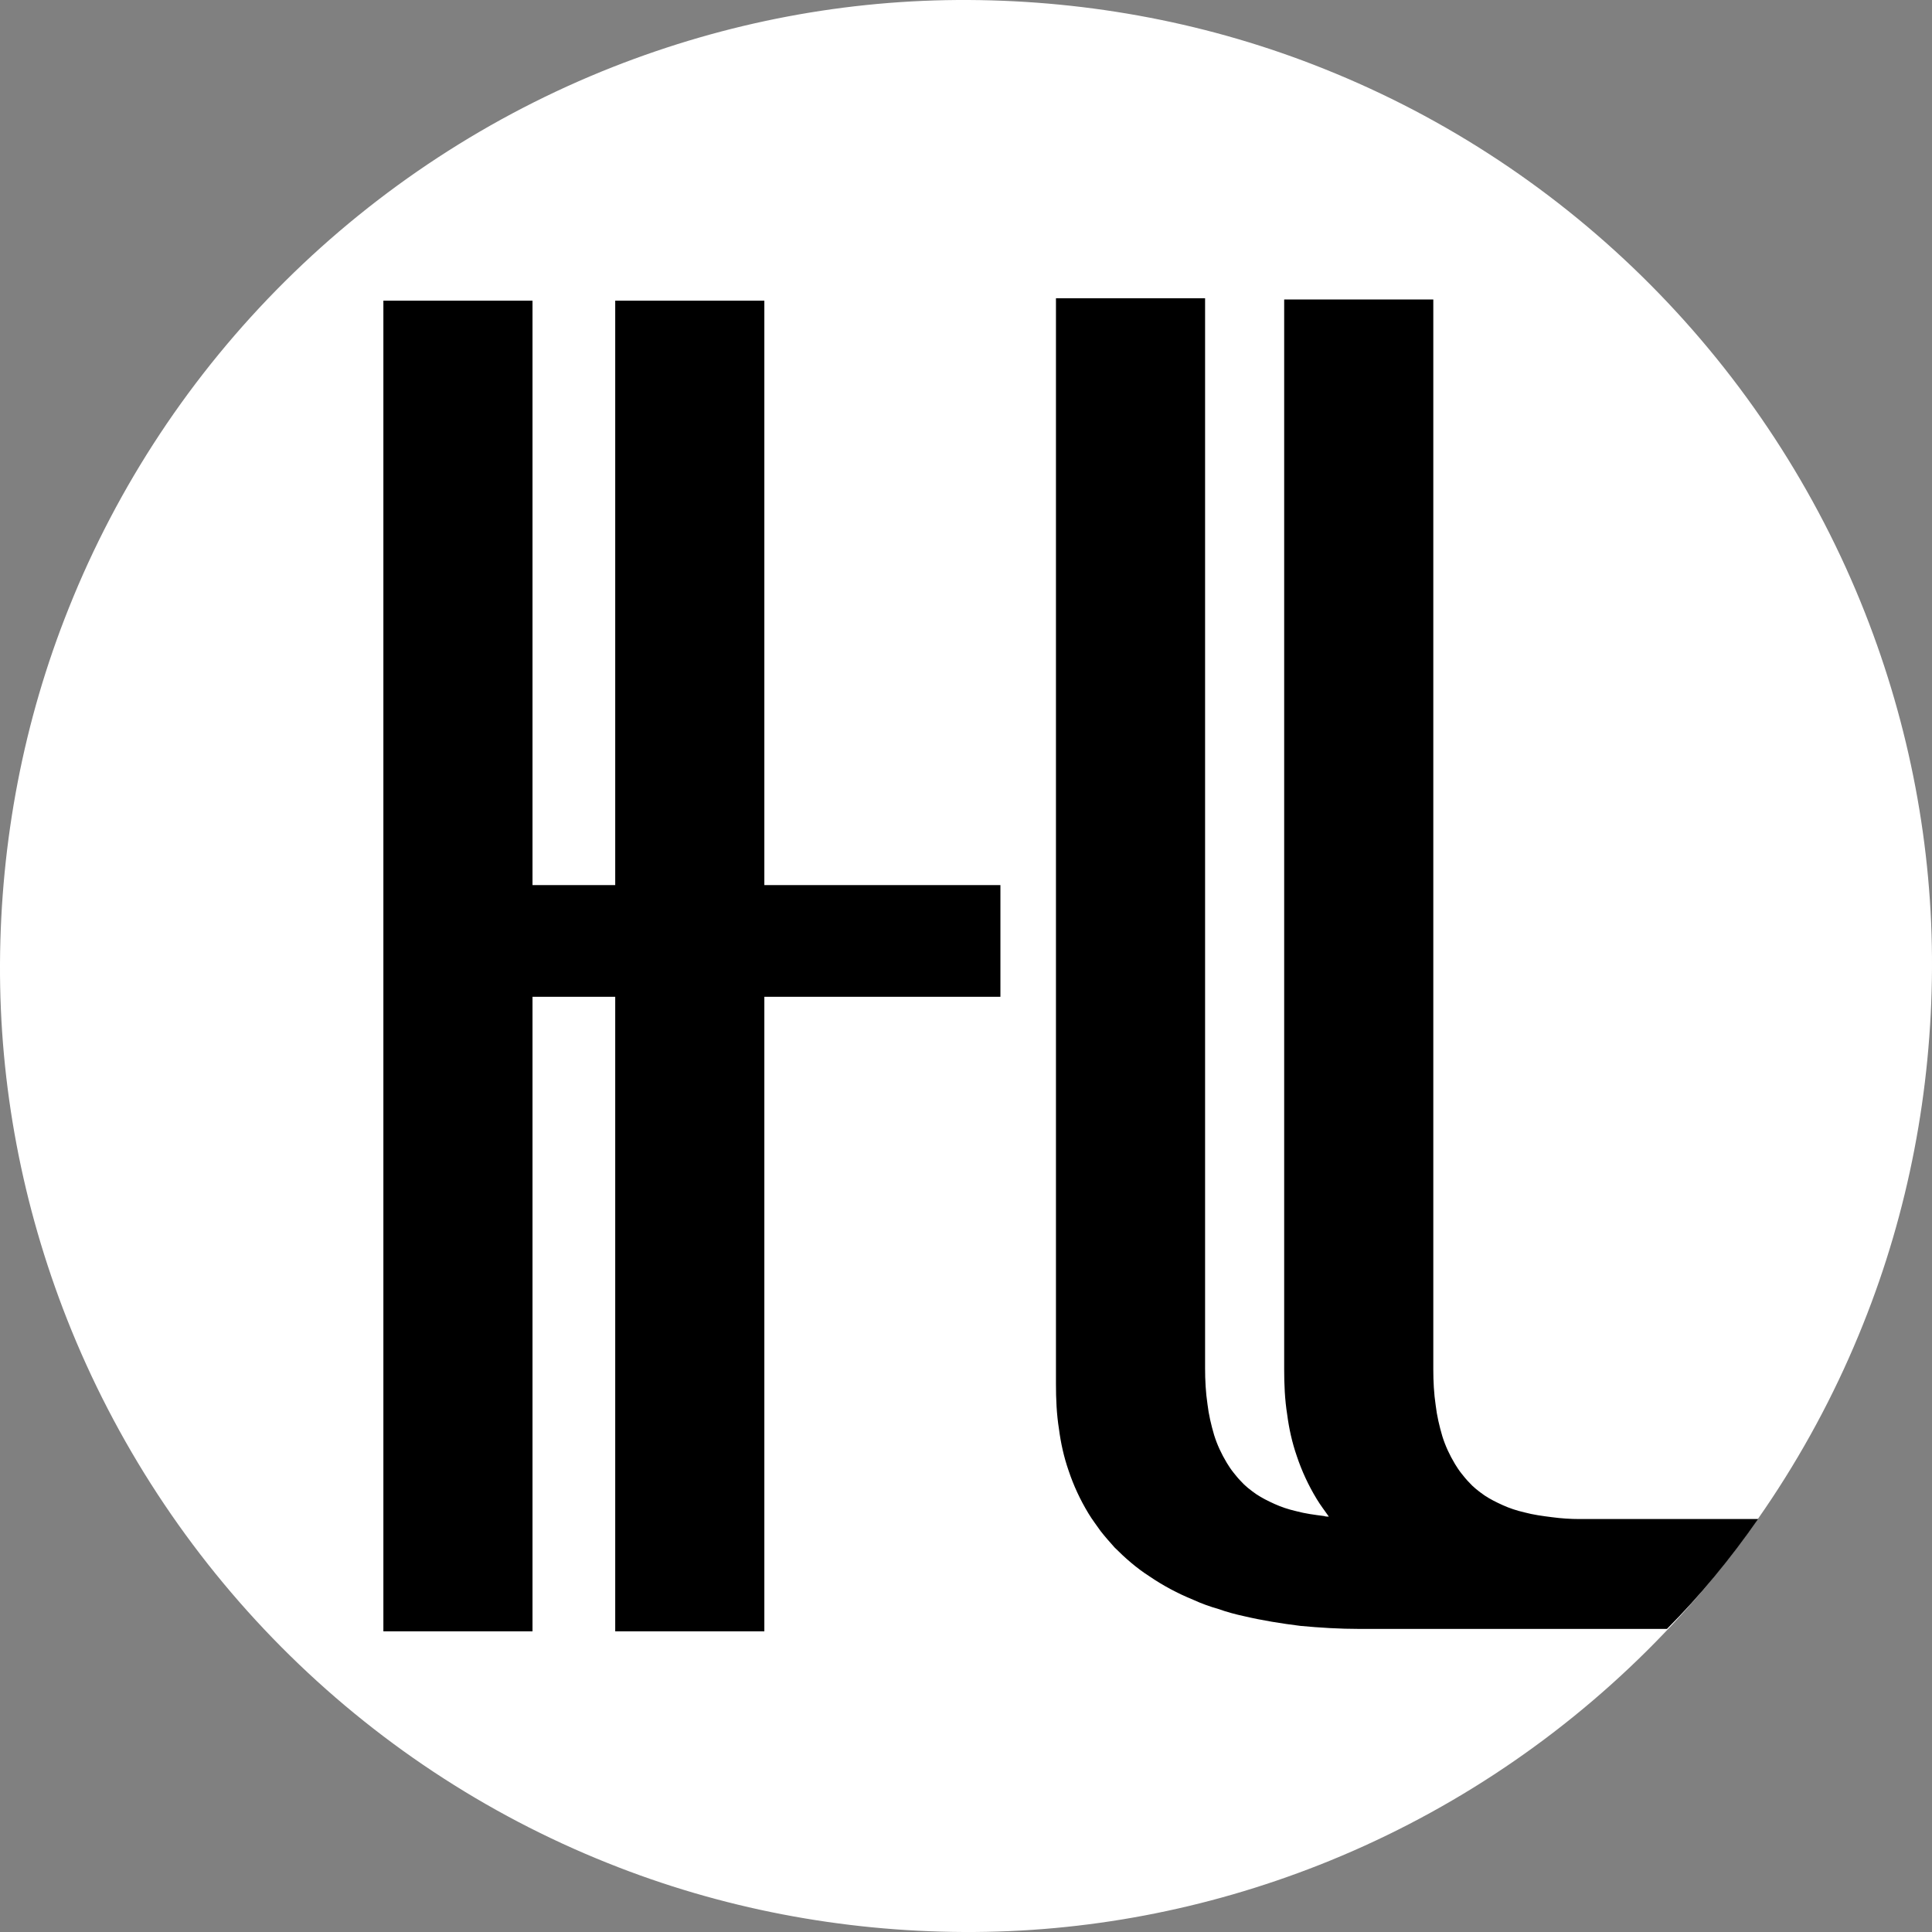 <?xml version="1.0" encoding="utf-8"?>
<!-- Generator: Adobe Illustrator 28.1.0, SVG Export Plug-In . SVG Version: 6.00 Build 0)  -->
<svg version="1.1" xmlns="http://www.w3.org/2000/svg" xmlns:xlink="http://www.w3.org/1999/xlink" x="0px" y="0px"
	 viewBox="0 0 32 32" style="enable-background:new 0 0 32 32;" xml:space="preserve">
<rect x="0" y="0" width="32" height="32" fill="#808080" stroke="none"/>
<style type="text/css">
	.st0{fill:#FFFFFF;}
</style>
<g id="Layer_2">
	<path class="st0" d="M0,15.96c-0.01,2.02,0.37,4.01,1.11,5.89c0.8,2.03,2.01,3.88,3.55,5.43c1.54,1.55,3.38,2.77,5.41,3.58
		c1.87,0.75,3.87,1.13,5.89,1.14c2.02,0.01,4.01-0.37,5.89-1.11c2.03-0.8,3.88-2.01,5.43-3.55c1.55-1.54,2.77-3.38,3.58-5.41
		c0.75-1.87,1.13-3.87,1.14-5.89c0.01-2.02-0.37-4.01-1.11-5.89c-0.8-2.03-2.01-3.88-3.55-5.43c-1.54-1.55-3.38-2.77-5.41-3.58
		C20.06,0.39,18.06,0.01,16.04,0c-2.02-0.01-4.01,0.37-5.89,1.11c-2.03,0.8-3.88,2.01-5.43,3.55C3.17,6.2,1.95,8.04,1.14,10.07
		C0.39,11.94,0.01,13.94,0,15.96z"/>
</g>
<g id="Layer_01">
	<path d="M29.12,25.16c-0.99,0-1.97,0-2.96,0c-0.15,0-0.3-0.01-0.45-0.03c-0.16-0.02-0.31-0.04-0.46-0.08
		c-0.13-0.03-0.25-0.07-0.36-0.12c-0.11-0.05-0.21-0.1-0.3-0.16c-0.1-0.07-0.19-0.14-0.26-0.22c-0.04-0.04-0.08-0.09-0.12-0.14
		c-0.04-0.05-0.08-0.11-0.11-0.16c-0.09-0.15-0.16-0.3-0.21-0.46c-0.05-0.17-0.09-0.34-0.11-0.51c-0.03-0.2-0.04-0.4-0.04-0.6
		c0-5.91,0-11.81,0-17.72c-0.82,0-1.64,0-2.47,0c0,5.91,0,11.81,0,17.72c0,0.25,0.01,0.5,0.05,0.75c0.03,0.23,0.08,0.46,0.16,0.69
		c0.08,0.24,0.19,0.48,0.33,0.71c0.06,0.1,0.13,0.19,0.2,0.29c0,0,0,0,0,0c-0.03,0-0.05,0-0.08-0.01c-0.16-0.02-0.31-0.04-0.46-0.08
		c-0.13-0.03-0.25-0.07-0.36-0.12c-0.11-0.05-0.21-0.1-0.3-0.16c-0.1-0.07-0.19-0.14-0.26-0.22c-0.04-0.04-0.08-0.09-0.12-0.14
		c-0.04-0.05-0.08-0.11-0.11-0.16c-0.09-0.15-0.16-0.3-0.21-0.46c-0.05-0.17-0.09-0.34-0.11-0.51c-0.03-0.2-0.04-0.4-0.04-0.6
		c0-5.91,0-11.81,0-17.72c-0.82,0-1.64,0-2.47,0c0,5.99,0,11.98,0,17.98c0,0.25,0.01,0.5,0.05,0.75c0.03,0.23,0.08,0.46,0.16,0.69
		c0.08,0.24,0.19,0.48,0.33,0.71c0.06,0.1,0.13,0.19,0.2,0.29c0.07,0.09,0.15,0.18,0.23,0.27c0.17,0.17,0.36,0.34,0.58,0.48
		c0.22,0.15,0.46,0.28,0.73,0.39c0.13,0.06,0.27,0.11,0.41,0.15c0.14,0.05,0.29,0.09,0.43,0.12c0.3,0.07,0.61,0.12,0.93,0.16
		c0.32,0.03,0.65,0.05,0.98,0.05c1.7,0,3.4,0,5.09,0C28.15,26.44,28.66,25.82,29.12,25.16z"/>
	<polygon points="12.66,14.66 16.57,14.66 16.57,16.51 12.66,16.51 12.66,27.02 10.19,27.02 10.19,16.51 8.82,16.51 8.82,27.02 
		6.35,27.02 6.35,4.98 8.82,4.98 8.82,14.66 10.19,14.66 10.19,4.98 12.66,4.98 	"/>
</g>
<g id="Layer_3">
</g>
</svg>
